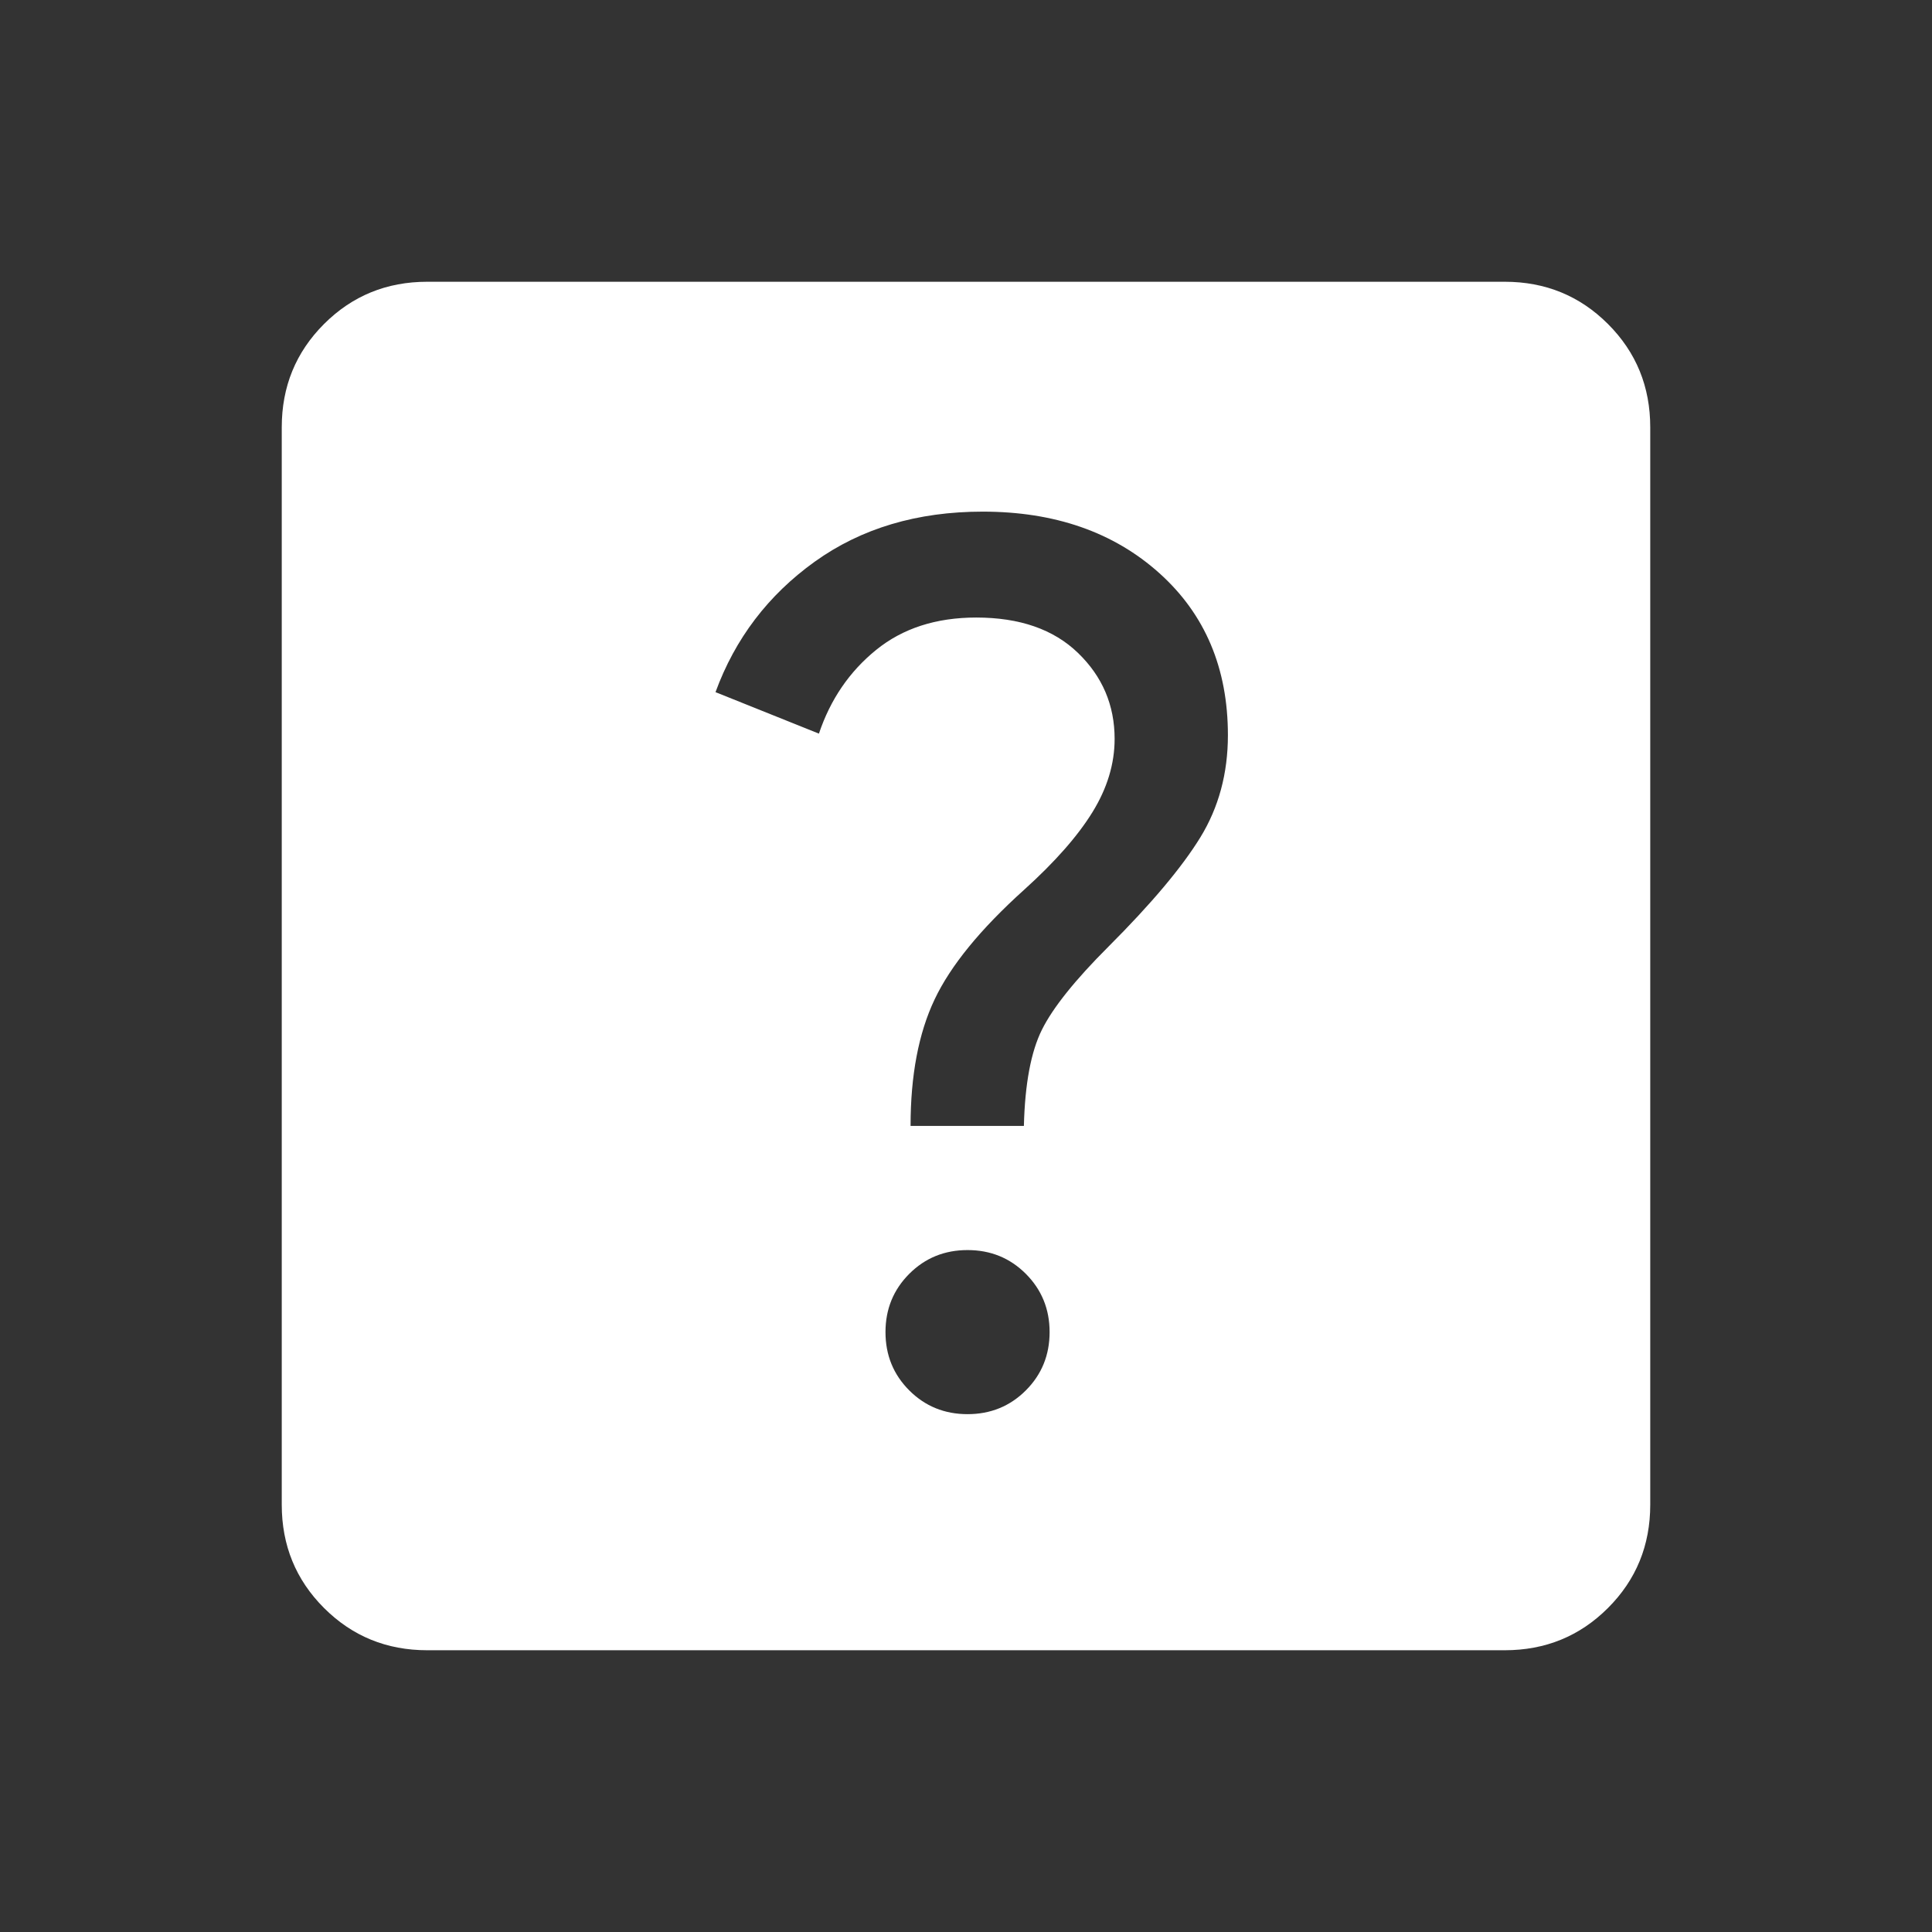 <svg width="55" height="55" viewBox="0 0 55 55" fill="none" xmlns="http://www.w3.org/2000/svg">
<rect x="0" y="0" width="55" height="55" fill="#333333" stroke="none"/>
<mask id="mask0_37_911" style="mask-type:alpha" maskUnits="userSpaceOnUse" x="0" y="0" width="55" height="55">
<rect width="55" height="55" fill="#D9D9D9"/>
</mask>
<g mask="url(#mask0_37_911)">
<path d="M27.544 40.258C28.199 40.258 28.752 40.033 29.203 39.582C29.654 39.131 29.88 38.578 29.88 37.922C29.88 37.267 29.654 36.715 29.203 36.263C28.752 35.812 28.199 35.587 27.544 35.587C26.889 35.587 26.336 35.812 25.885 36.263C25.434 36.715 25.208 37.267 25.208 37.922C25.208 38.578 25.434 39.131 25.885 39.582C26.336 40.033 26.889 40.258 27.544 40.258ZM25.922 32.052H29.148C29.178 30.854 29.349 29.941 29.662 29.313C29.974 28.686 30.605 27.898 31.555 26.949C32.774 25.73 33.645 24.694 34.17 23.84C34.694 22.987 34.956 22.016 34.956 20.929C34.956 19.023 34.306 17.485 33.005 16.317C31.703 15.149 30.027 14.565 27.976 14.565C26.11 14.565 24.516 15.041 23.192 15.991C21.868 16.942 20.927 18.179 20.369 19.704L23.313 20.885C23.639 19.913 24.181 19.119 24.94 18.503C25.697 17.888 26.648 17.58 27.791 17.58C29.028 17.58 29.994 17.916 30.688 18.587C31.383 19.258 31.731 20.074 31.731 21.035C31.731 21.743 31.521 22.438 31.101 23.119C30.681 23.801 30.033 24.537 29.157 25.328C27.911 26.45 27.061 27.491 26.606 28.452C26.15 29.413 25.922 30.613 25.922 32.052ZM12.164 46.979C11.006 46.979 10.026 46.578 9.224 45.776C8.422 44.974 8.021 43.994 8.021 42.836V12.164C8.021 11.006 8.422 10.026 9.224 9.224C10.026 8.422 11.006 8.021 12.164 8.021H42.836C43.994 8.021 44.974 8.422 45.776 9.224C46.578 10.026 46.979 11.006 46.979 12.164V42.836C46.979 43.994 46.578 44.974 45.776 45.776C44.974 46.578 43.994 46.979 42.836 46.979H12.164Z" fill="white"/>
</g>
</svg>
